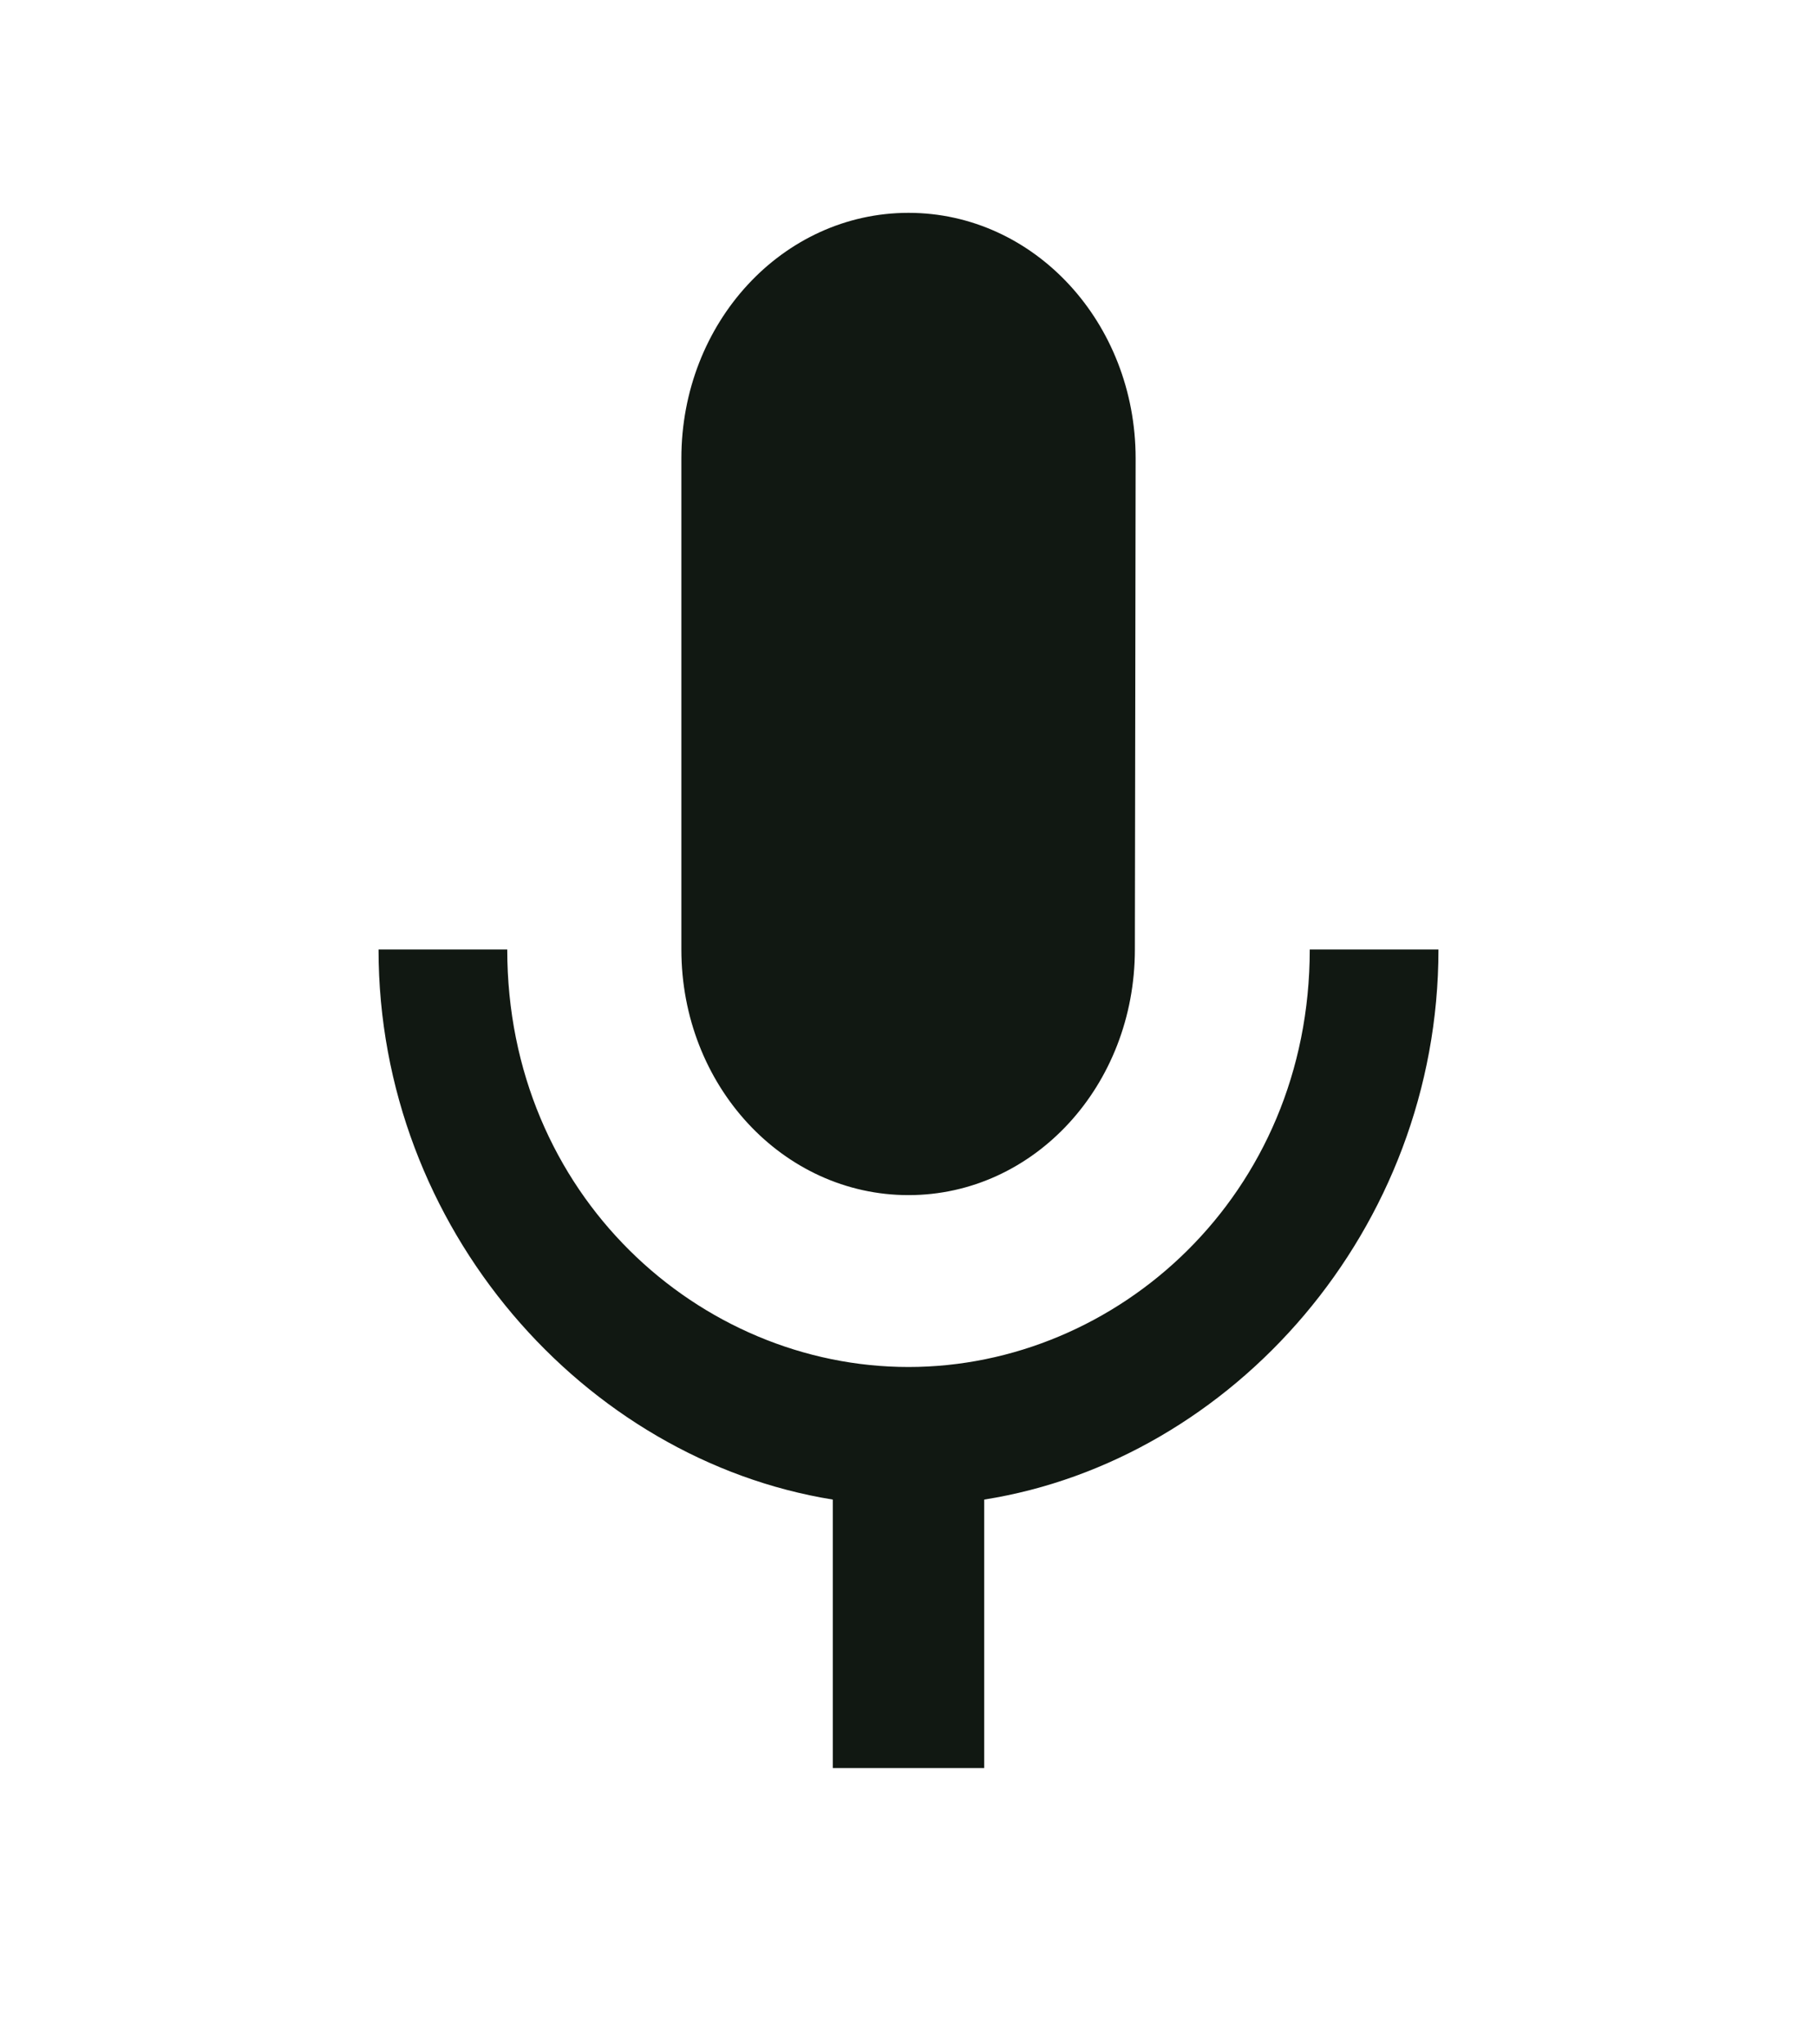 <svg width="24" height="27" viewBox="0 0 24 27" fill="none" xmlns="http://www.w3.org/2000/svg">
<path d="M12 15.784C13.66 15.784 14.99 14.335 14.99 12.54L15 6.054C15 4.259 13.66 2.811 12 2.811C10.34 2.811 9 4.259 9 6.054V12.54C9 14.335 10.34 15.784 12 15.784ZM17.3 12.54C17.3 15.784 14.76 18.054 12 18.054C9.24 18.054 6.7 15.784 6.7 12.54H5C5 16.227 7.72 19.276 11 19.805V23.351H13V19.805C16.28 19.287 19 16.238 19 12.54H17.3Z" fill="#111812"/>
</svg>
